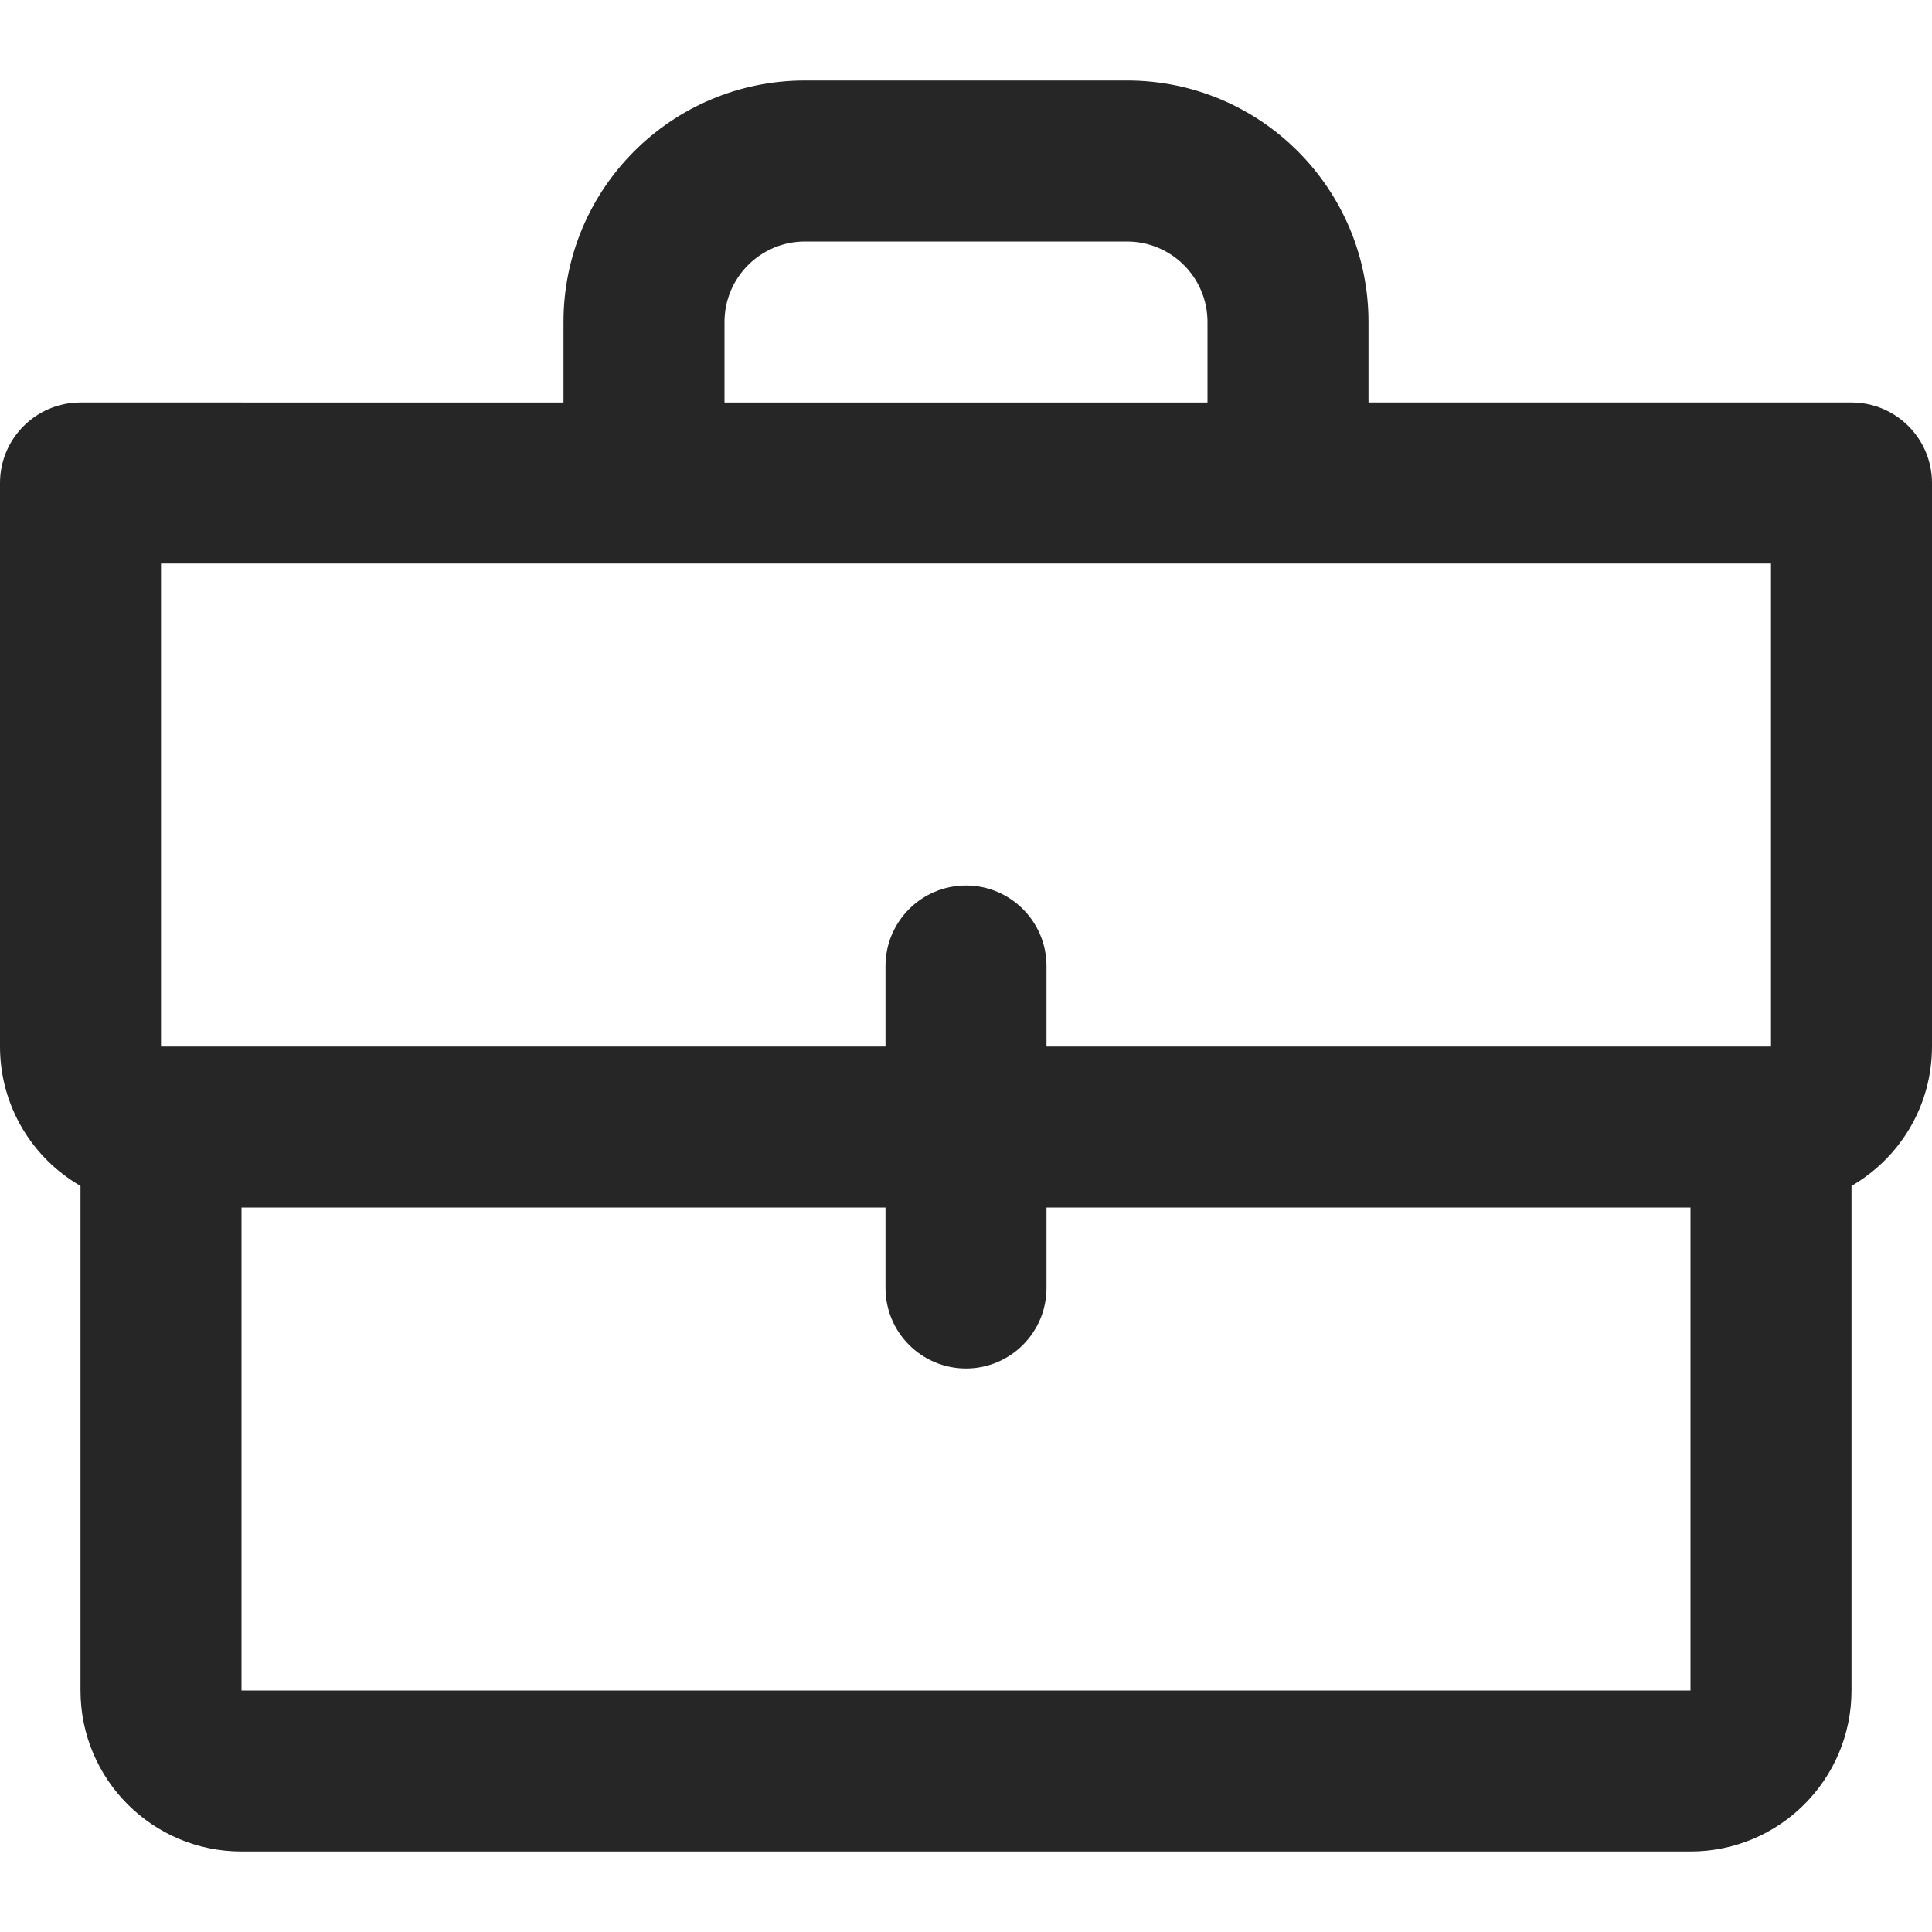 <svg xmlns="http://www.w3.org/2000/svg" width="24" height="24" fill="none" viewBox="0 0 24 24"><path fill="#262626" fill-rule="evenodd" d="M14 3h-4c-.552 0-1 .448-1 1v1h6V4c0-.552-.448-1-1-1ZM7 4v1H1c-.552 0-1 .448-1 1v7c0 .74.402 1.387 1 1.732V21c0 1.105.895 2 2 2h18c1.105 0 2-.895 2-2v-6.268c.598-.346 1-.992 1-1.732V6c0-.552-.448-1-1-1h-6V4c0-1.657-1.343-3-3-3h-4C8.343 1 7 2.343 7 4Zm0 3h15v6h-9v-1c0-.552-.448-1-1-1s-1 .448-1 1v1H2V7h5Zm4 8H3v6h18v-6h-8v1c0 .552-.448 1-1 1s-1-.448-1-1v-1Z" clip-rule="evenodd"/></svg>